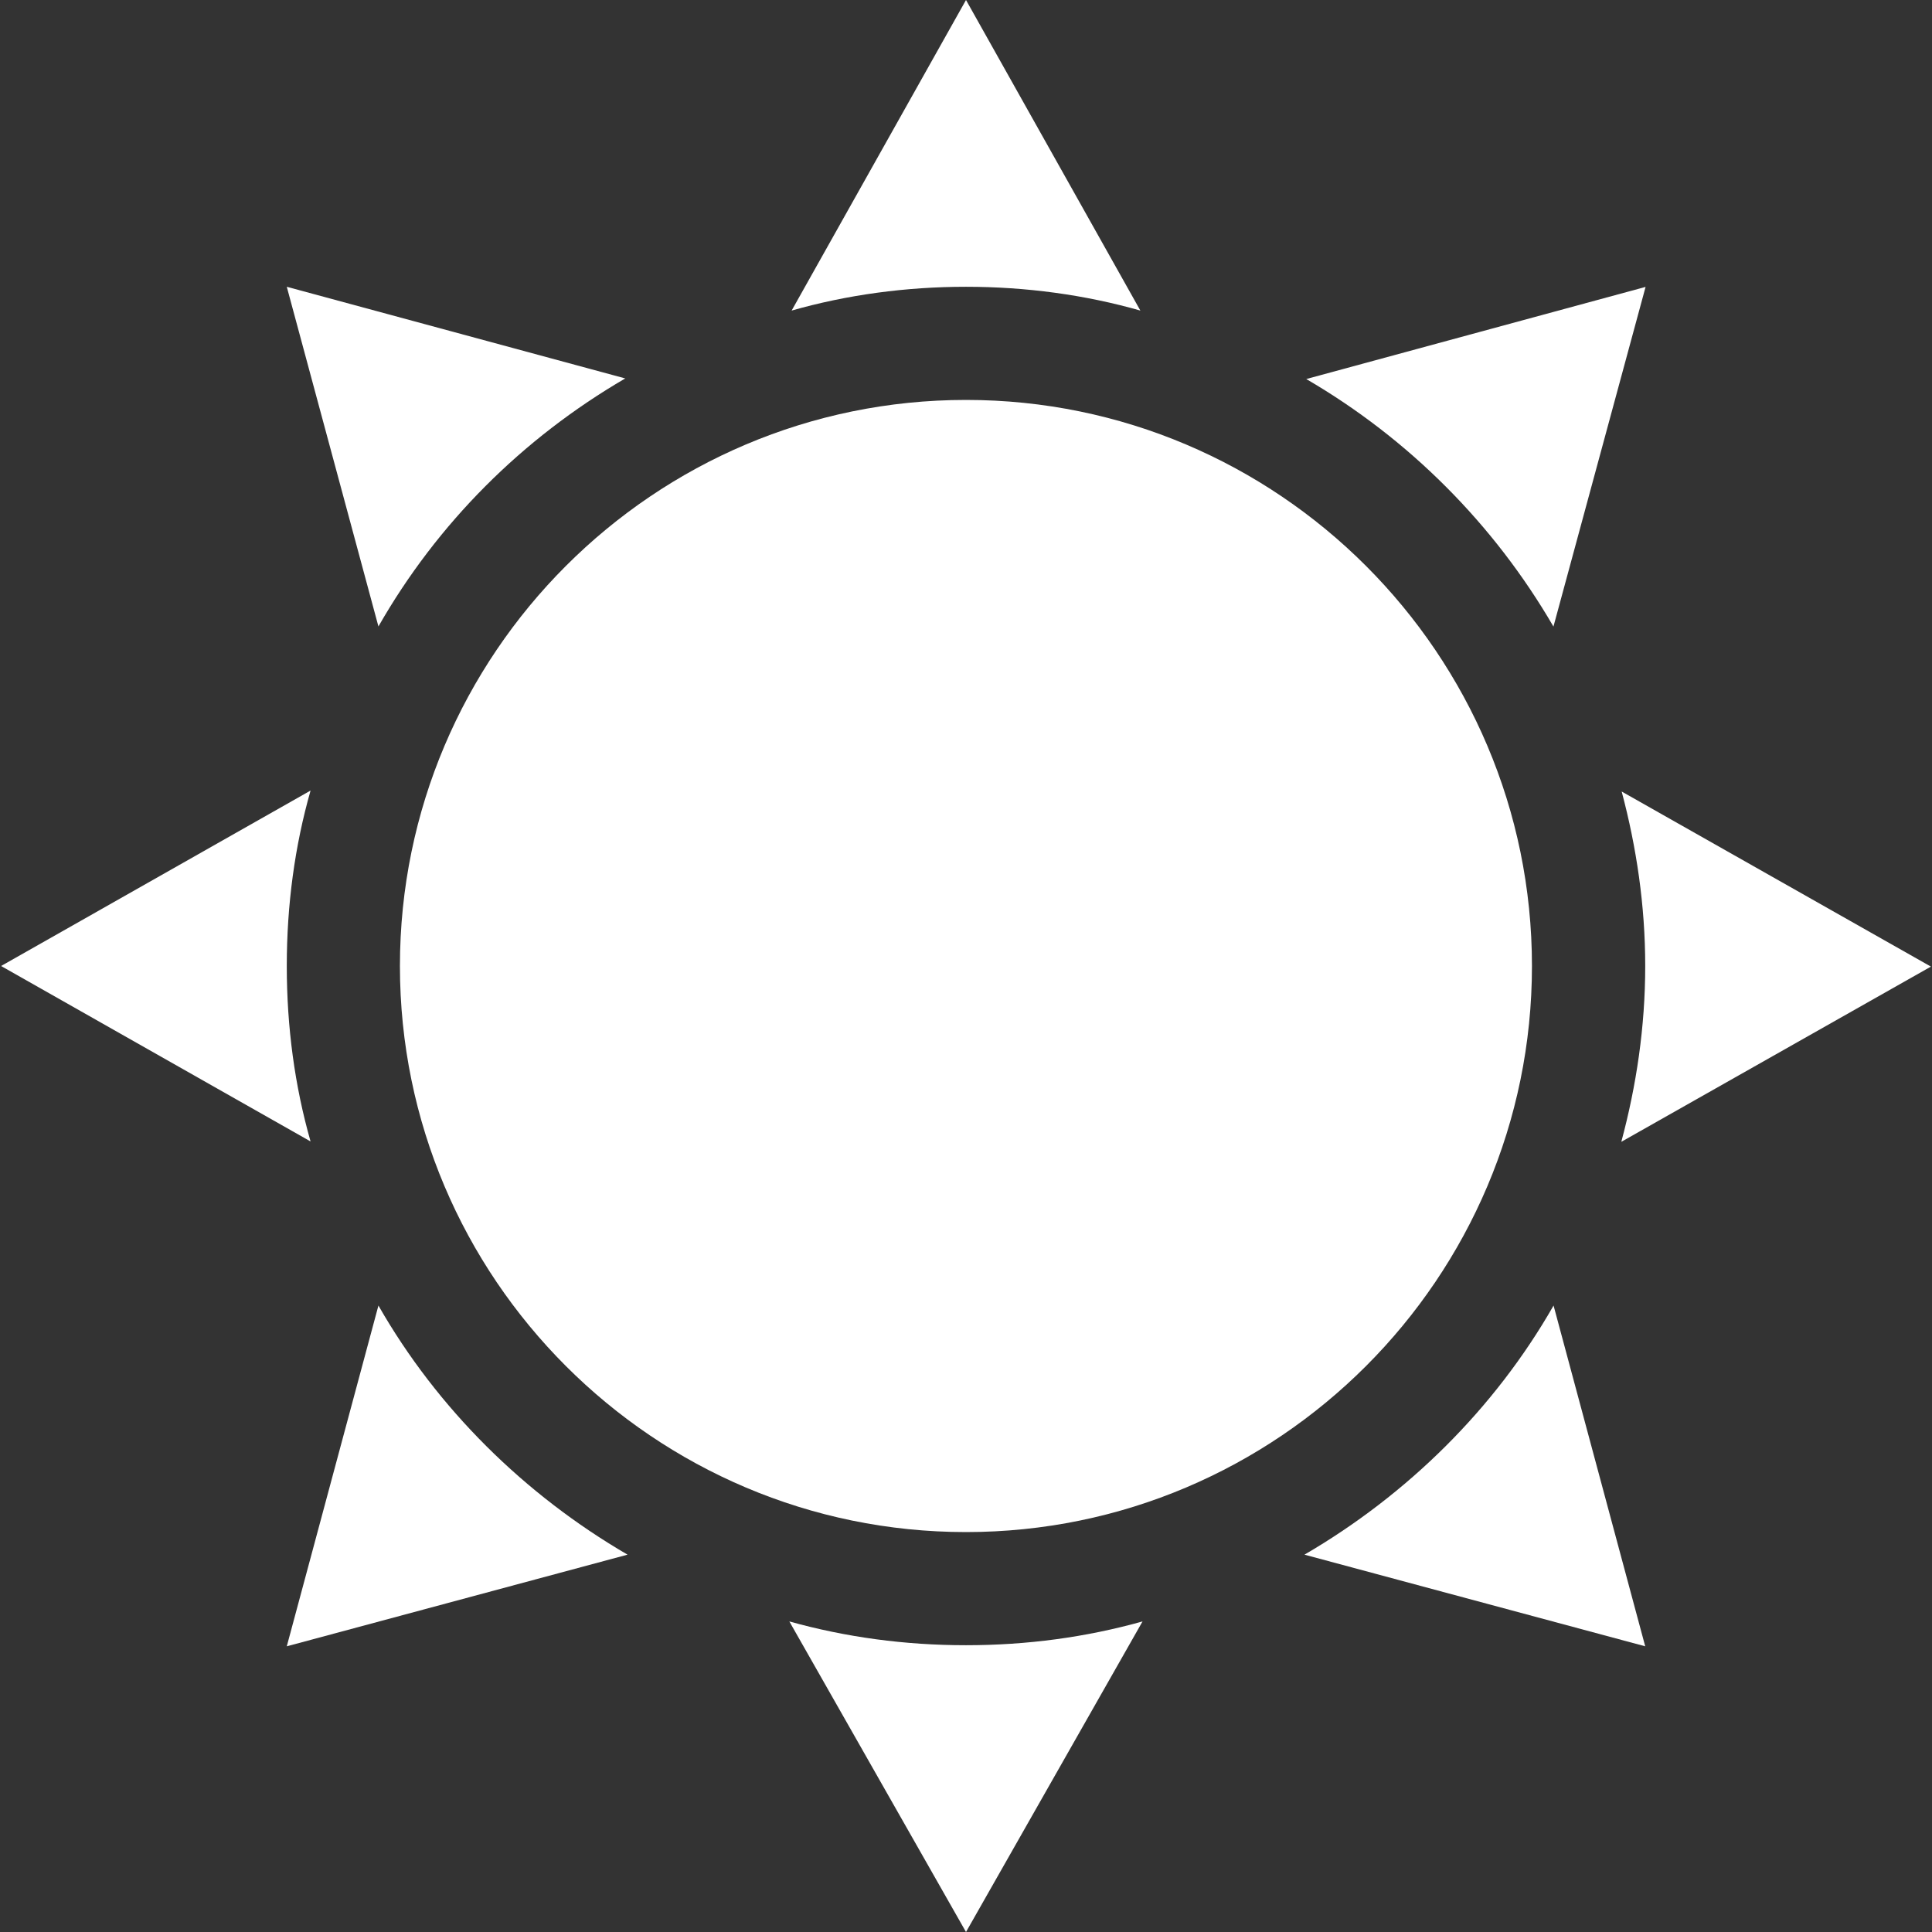 <svg width="16" height="16" viewBox="0 0 16 16" fill="none" xmlns="http://www.w3.org/2000/svg">
<rect x="0" y="0" width="16" height="16" fill="#333333" stroke="none"/>
<g clip-path="url(#clip0_20_62)">
<path d="M8 3.312C5.415 3.312 3.312 5.415 3.312 8C3.312 10.585 5.415 12.688 8 12.688C10.584 12.688 12.687 10.585 12.687 8C12.687 5.415 10.584 3.312 8 3.312Z" fill="white"/>
<path d="M12.866 10.812C12.378 11.666 11.656 12.378 10.803 12.875L13.625 13.634L12.866 10.812Z" fill="white"/>
<path d="M8 0L6.556 2.572C7.016 2.441 7.503 2.375 8 2.375C8.497 2.375 8.984 2.441 9.444 2.572L8 0Z" fill="white"/>
<path d="M2.375 2.375L3.134 5.188C3.622 4.334 4.325 3.631 5.178 3.134L2.375 2.375Z" fill="white"/>
<path d="M2.572 6.547L0.009 8L2.572 9.453C2.441 8.994 2.375 8.506 2.375 8C2.375 7.494 2.441 7.006 2.572 6.547Z" fill="white"/>
<path d="M3.134 10.812L2.375 13.634L5.197 12.875C4.344 12.378 3.622 11.666 3.134 10.812Z" fill="white"/>
<path d="M8 13.625C7.494 13.625 7.006 13.559 6.537 13.428L8 16L9.462 13.428C8.994 13.559 8.506 13.625 8 13.625Z" fill="white"/>
<path d="M10.818 3.139C11.666 3.633 12.372 4.34 12.865 5.189L13.628 2.376L10.818 3.139Z" fill="white"/>
<path d="M15.991 8.005L13.43 6.555C13.553 7.017 13.625 7.5 13.625 8C13.625 8.504 13.552 8.991 13.427 9.456L15.991 8.005Z" fill="white"/>
</g>
<defs>
<clipPath id="clip0_20_62">
<rect width="16" height="16" fill="white"/>
</clipPath>
</defs>
</svg>
